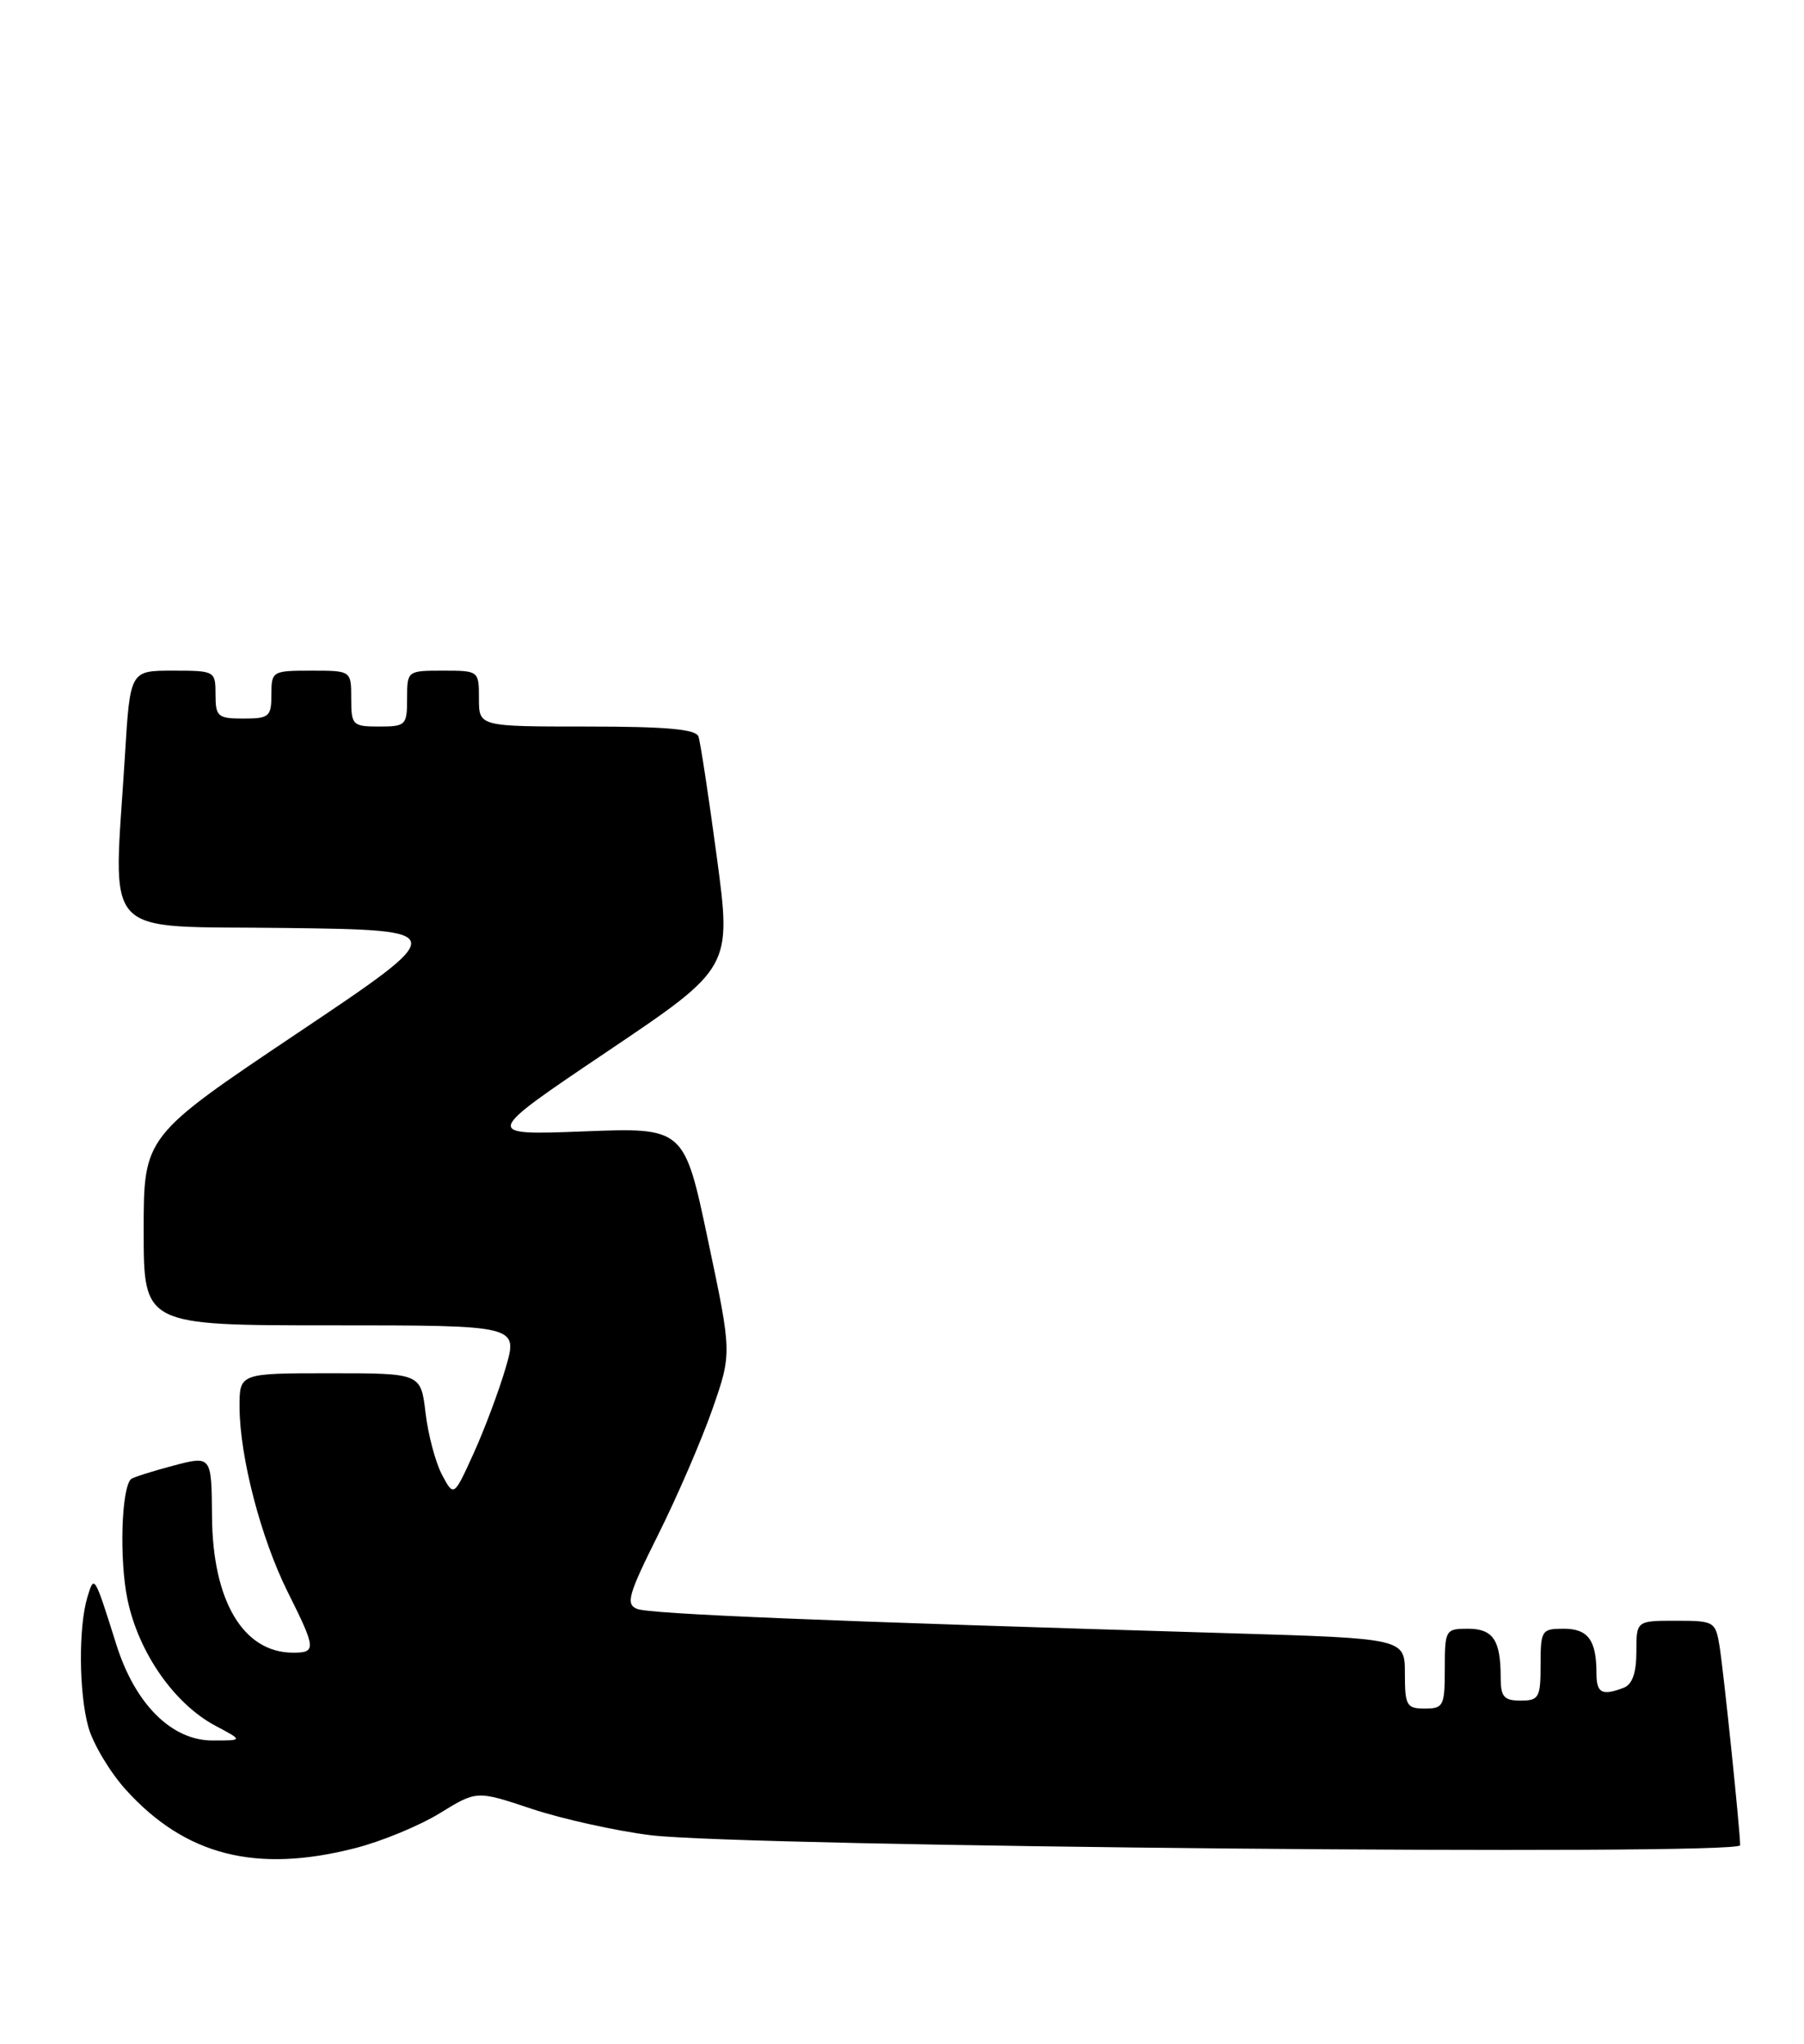 <?xml version="1.0" encoding="UTF-8" standalone="no"?>
<!DOCTYPE svg PUBLIC "-//W3C//DTD SVG 1.1//EN" "http://www.w3.org/Graphics/SVG/1.1/DTD/svg11.dtd" >
<svg xmlns="http://www.w3.org/2000/svg" xmlns:xlink="http://www.w3.org/1999/xlink" version="1.1" viewBox="0 0 226 256">
 <g >
 <path fill="currentColor"
d=" M 44.54 231.47 C 47.82 230.63 52.57 228.66 55.11 227.10 C 59.72 224.26 59.72 224.26 66.61 226.56 C 70.40 227.82 77.10 229.31 81.50 229.86 C 93.00 231.30 218.00 232.45 218.00 231.12 C 218.00 229.30 215.96 209.64 215.43 206.25 C 214.92 203.09 214.77 203.00 209.95 203.00 C 205.00 203.00 205.00 203.00 205.00 206.89 C 205.00 209.52 204.49 210.98 203.42 211.39 C 200.69 212.44 200.00 212.07 200.00 209.58 C 200.00 205.43 198.95 204.00 195.89 204.00 C 193.13 204.00 193.00 204.20 193.00 208.50 C 193.00 212.63 192.80 213.00 190.50 213.00 C 188.40 213.00 188.00 212.53 188.00 210.08 C 188.00 205.42 187.04 204.00 183.89 204.00 C 181.09 204.00 181.00 204.15 181.00 209.00 C 181.00 213.67 180.83 214.00 178.50 214.00 C 176.21 214.00 176.00 213.63 176.00 209.61 C 176.00 205.22 176.00 205.22 154.25 204.57 C 103.43 203.06 81.40 202.16 79.82 201.52 C 78.36 200.93 78.69 199.76 82.48 192.17 C 84.86 187.40 87.90 180.35 89.25 176.50 C 91.69 169.50 91.69 169.50 88.70 155.36 C 85.72 141.22 85.72 141.22 73.11 141.71 C 60.50 142.19 60.50 142.19 76.08 131.70 C 91.66 121.21 91.66 121.21 89.80 107.35 C 88.78 99.73 87.74 92.94 87.50 92.25 C 87.18 91.33 83.46 91.00 73.53 91.00 C 60.00 91.00 60.00 91.00 60.00 87.50 C 60.00 84.02 59.98 84.00 55.50 84.00 C 51.02 84.00 51.00 84.02 51.00 87.50 C 51.00 90.83 50.83 91.00 47.50 91.00 C 44.17 91.00 44.00 90.83 44.00 87.50 C 44.00 84.00 44.00 84.00 39.00 84.00 C 34.11 84.00 34.00 84.07 34.00 87.00 C 34.00 89.76 33.72 90.00 30.50 90.00 C 27.28 90.00 27.00 89.76 27.00 87.00 C 27.00 84.04 26.93 84.00 21.65 84.00 C 16.30 84.00 16.30 84.00 15.65 94.66 C 14.22 118.09 12.20 115.92 35.75 116.23 C 56.50 116.50 56.50 116.50 37.25 129.41 C 18.00 142.32 18.00 142.32 18.00 154.16 C 18.00 166.00 18.00 166.00 41.45 166.00 C 64.89 166.00 64.89 166.00 63.37 171.25 C 62.53 174.14 60.72 178.97 59.35 182.00 C 56.85 187.50 56.85 187.50 55.37 184.71 C 54.56 183.18 53.63 179.69 53.31 176.96 C 52.72 172.00 52.72 172.00 41.36 172.00 C 30.00 172.00 30.00 172.00 30.01 176.25 C 30.04 182.51 32.69 192.68 36.05 199.41 C 39.60 206.51 39.64 207.00 36.72 207.00 C 30.48 207.00 26.63 200.53 26.56 189.91 C 26.50 182.31 26.50 182.31 21.65 183.59 C 18.98 184.30 16.62 185.05 16.40 185.27 C 15.20 186.47 14.94 195.41 15.97 200.33 C 17.35 206.98 21.82 213.40 26.98 216.15 C 30.47 218.00 30.47 218.00 26.63 218.00 C 21.50 218.00 16.93 213.45 14.58 206.00 C 11.81 197.21 11.81 197.22 10.96 200.00 C 9.82 203.75 9.87 212.01 11.07 216.32 C 11.66 218.42 13.76 221.94 15.74 224.14 C 23.21 232.41 32.09 234.67 44.54 231.47 Z "/>
</g>
</svg>